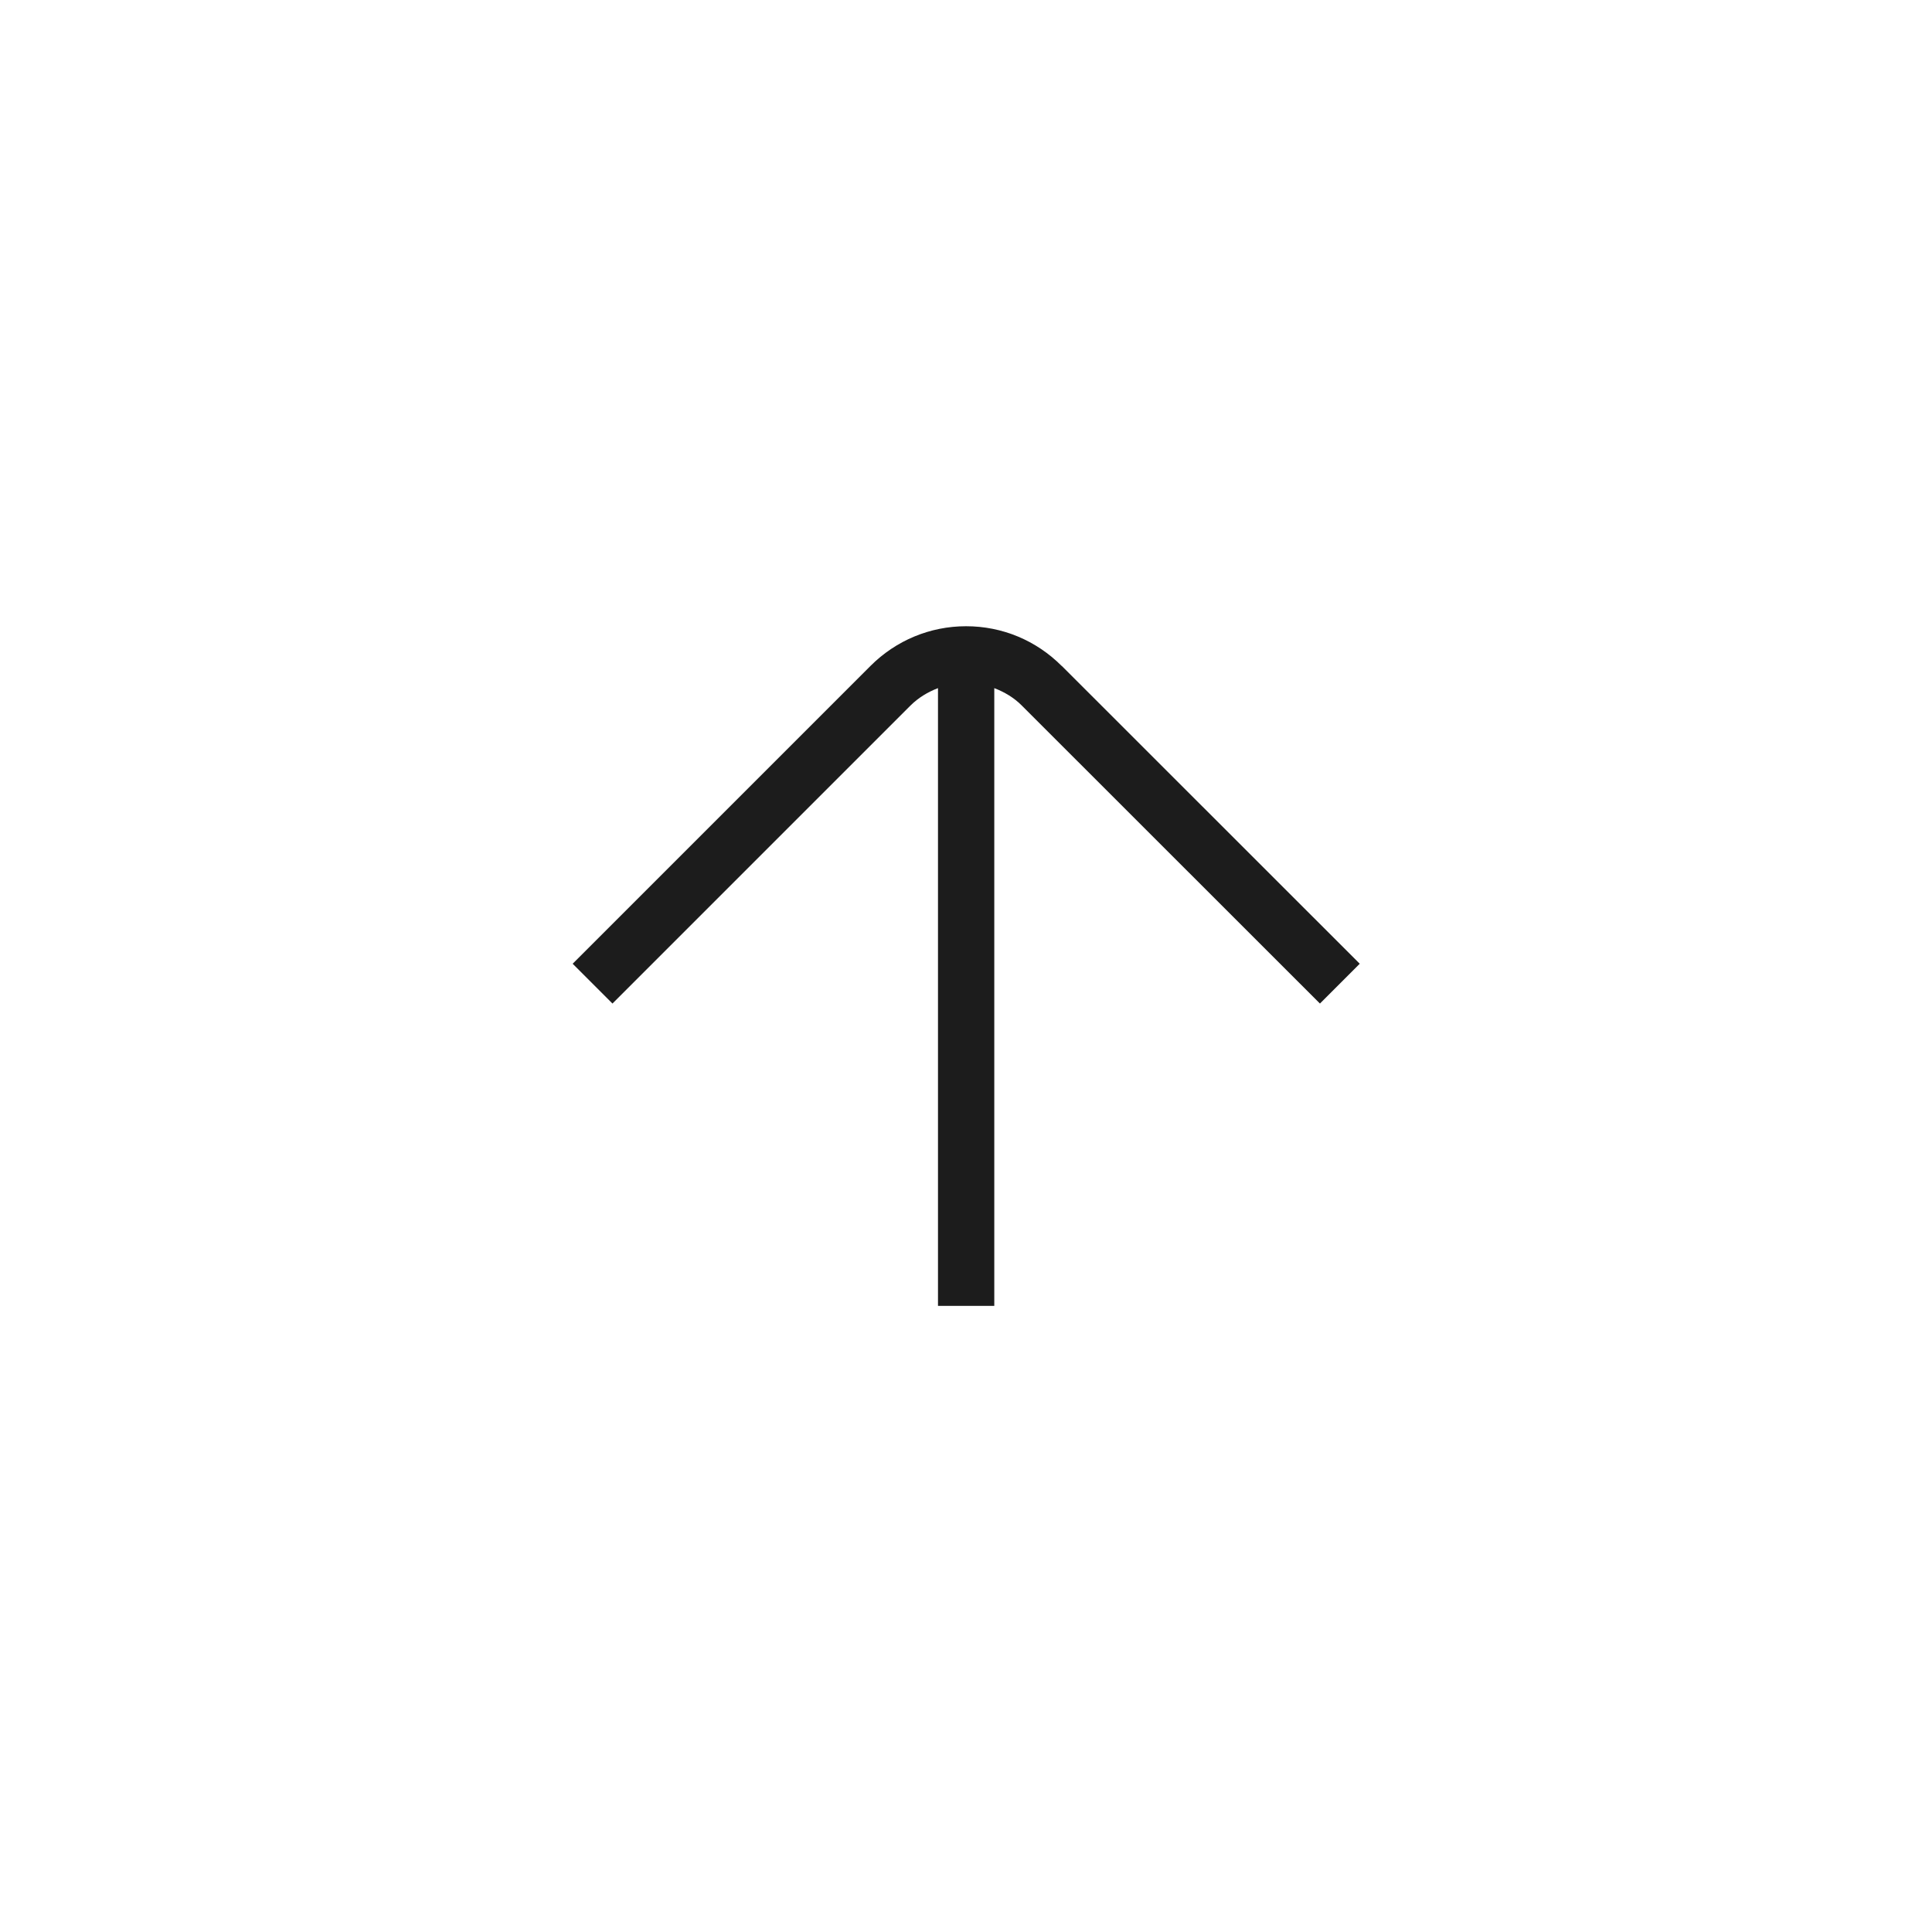 <?xml version="1.0" encoding="UTF-8"?>
<svg id="Layer_1" data-name="Layer 1" xmlns="http://www.w3.org/2000/svg" viewBox="0 0 141.73 141.73">
  <defs>
    <style>
      .cls-1 {
        fill: #1c1c1c;
        stroke-width: 0px;
      }
    </style>
  </defs>
  <path class="cls-1" d="M77.88,48.85c-1.87-1.87-4.35-2.91-7.01-2.91h0c-2.64,0-5.14,1.04-7.01,2.91l-21.85,21.85,2.92,2.92,21.85-21.85c.59-.59,1.28-1,2.03-1.29v45.32h4.13v-45.32c.75.29,1.45.7,2.03,1.29l21.86,21.85,2.92-2.92-21.86-21.85Z"/>
</svg>